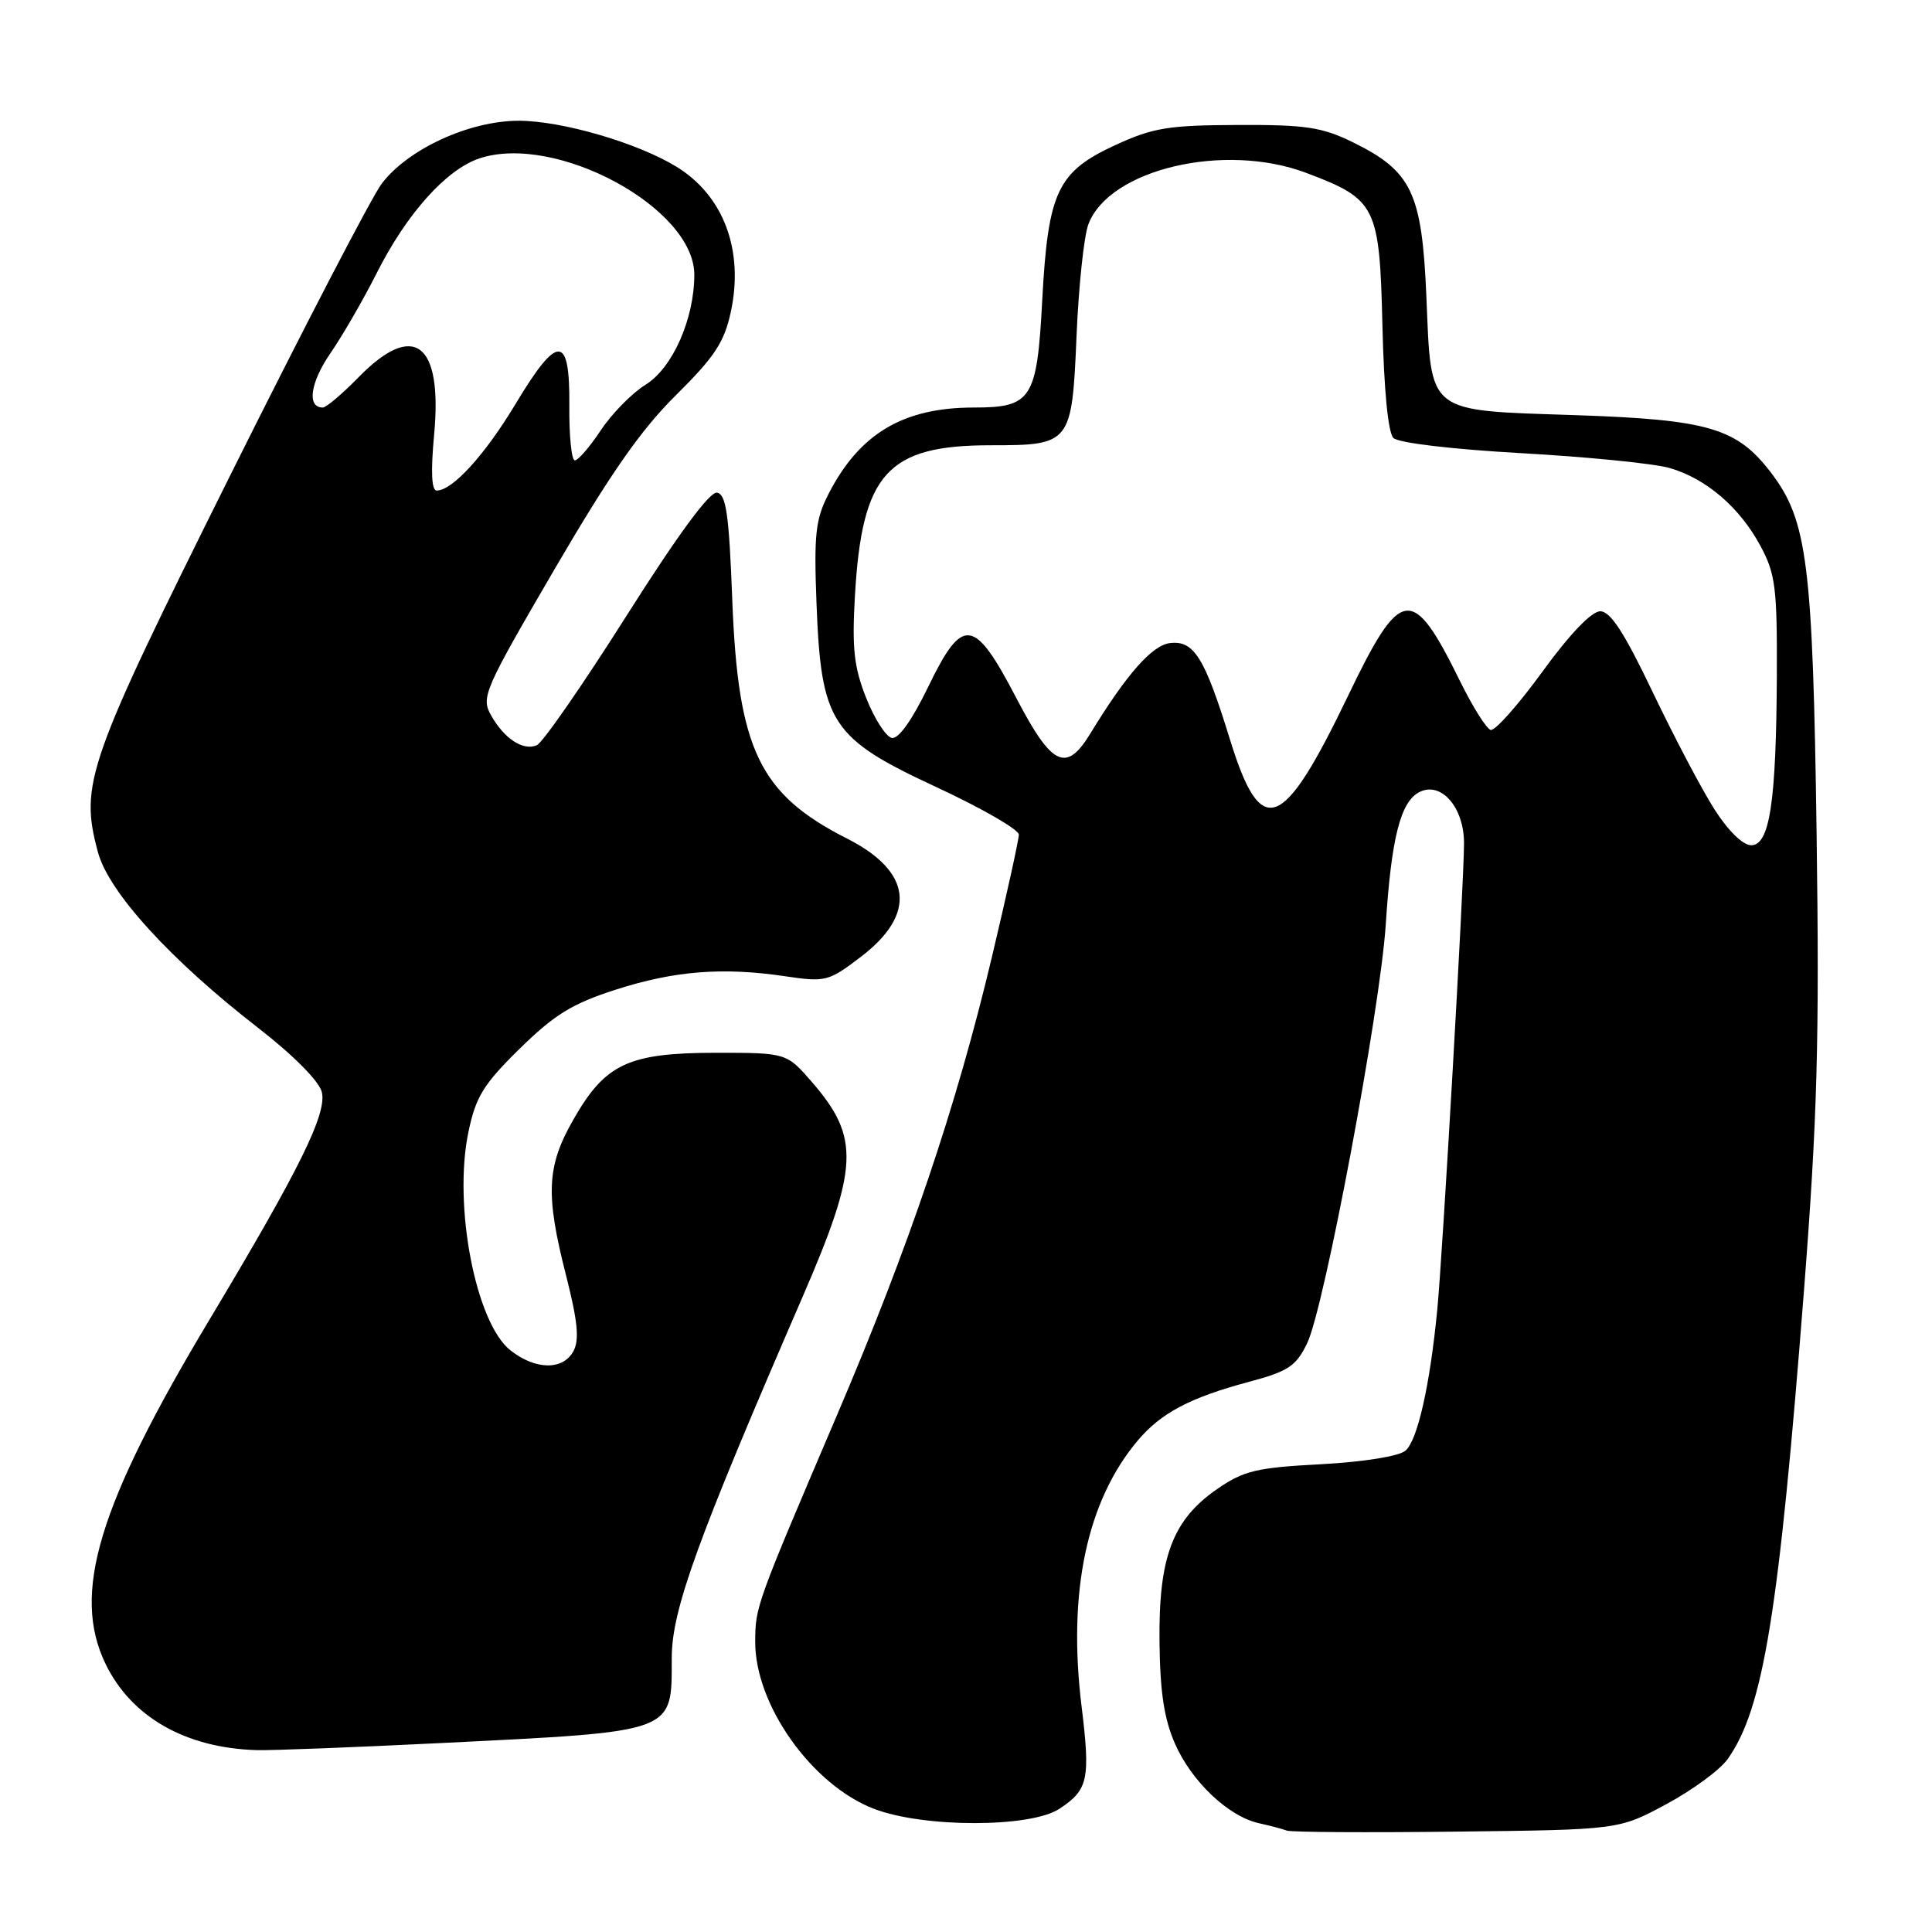 <?xml version="1.0" encoding="UTF-8" standalone="no"?>
<!DOCTYPE svg PUBLIC "-//W3C//DTD SVG 1.1//EN" "http://www.w3.org/Graphics/SVG/1.1/DTD/svg11.dtd" >
<svg xmlns="http://www.w3.org/2000/svg" xmlns:xlink="http://www.w3.org/1999/xlink" version="1.1" viewBox="0 0 256 256">
 <g >
 <path fill="currentColor"
d=" M 220.80 239.06 C 224.27 237.19 227.92 234.51 228.93 233.08 C 233.66 226.41 235.71 213.77 239.05 170.82 C 240.81 148.08 241.09 137.97 240.71 110.50 C 240.21 74.68 239.49 68.96 234.69 62.66 C 230.15 56.71 226.43 55.61 208.78 55.01 C 188.82 54.34 189.67 55.02 189.00 39.22 C 188.41 25.51 187.06 22.68 179.24 18.84 C 175.17 16.85 173.02 16.52 164.00 16.56 C 154.84 16.59 152.77 16.93 147.82 19.21 C 140.11 22.76 138.87 25.37 138.10 39.81 C 137.41 52.89 136.70 54.00 129.05 54.00 C 119.70 54.00 113.91 57.43 109.80 65.42 C 108.06 68.80 107.84 70.77 108.19 79.92 C 108.80 95.82 110.09 97.80 124.08 104.30 C 130.09 107.09 135.00 109.92 135.00 110.59 C 135.00 111.26 133.41 118.48 131.47 126.65 C 126.72 146.66 120.49 165.09 110.84 187.67 C 100.18 212.64 100.09 212.88 100.07 217.50 C 100.02 225.88 107.57 236.52 115.81 239.68 C 122.37 242.20 136.51 242.20 140.35 239.69 C 144.20 237.17 144.50 235.79 143.31 226.06 C 141.46 210.95 144.01 198.90 150.74 190.90 C 153.83 187.23 157.66 185.20 165.46 183.11 C 170.70 181.71 171.73 181.03 173.20 178.00 C 175.47 173.34 182.88 133.86 183.62 122.50 C 184.36 111.09 185.56 106.31 188.01 104.99 C 190.91 103.44 194.00 106.93 193.99 111.75 C 193.99 116.94 191.16 166.15 190.45 173.50 C 189.48 183.58 187.82 190.90 186.22 192.23 C 185.34 192.97 180.62 193.72 174.99 194.02 C 166.46 194.47 164.79 194.88 161.27 197.31 C 155.38 201.39 153.52 206.31 153.64 217.48 C 153.71 224.24 154.25 227.77 155.71 231.09 C 157.93 236.11 162.80 240.70 166.83 241.59 C 168.30 241.91 169.95 242.35 170.50 242.56 C 171.05 242.78 181.18 242.84 193.00 242.70 C 214.50 242.45 214.50 242.45 220.80 239.06 Z  M 58.50 230.96 C 89.79 229.40 88.99 229.69 89.01 219.68 C 89.02 213.31 92.35 204.12 106.33 171.88 C 113.78 154.68 113.96 150.76 107.64 143.44 C 104.23 139.50 104.23 139.50 94.86 139.50 C 83.29 139.51 80.22 140.94 76.02 148.27 C 72.42 154.54 72.25 158.22 75.03 169.10 C 76.54 175.05 76.79 177.53 75.99 179.02 C 74.62 181.59 70.97 181.55 67.64 178.93 C 63.03 175.31 60.03 159.73 62.07 149.99 C 63.04 145.32 64.06 143.67 68.86 138.96 C 73.45 134.45 75.82 132.99 81.54 131.15 C 89.36 128.63 95.75 128.13 104.05 129.36 C 109.39 130.15 109.78 130.05 114.05 126.80 C 121.52 121.11 120.86 115.48 112.23 111.11 C 100.63 105.23 97.79 99.32 97.03 79.51 C 96.60 68.13 96.22 65.48 95.00 65.28 C 94.03 65.12 89.77 70.92 83.00 81.62 C 77.22 90.74 71.88 98.46 71.11 98.76 C 69.28 99.50 66.83 97.89 65.07 94.79 C 63.72 92.40 64.11 91.49 73.50 75.39 C 80.86 62.78 84.93 56.94 89.57 52.36 C 94.69 47.29 95.97 45.35 96.84 41.32 C 98.59 33.15 95.89 25.94 89.65 22.10 C 84.49 18.93 74.43 16.00 68.73 16.00 C 62.20 16.00 54.04 19.75 50.57 24.35 C 49.26 26.08 40.21 43.51 30.46 63.08 C 11.49 101.17 10.54 103.87 12.98 112.93 C 14.41 118.23 22.60 127.21 34.27 136.25 C 38.87 139.82 42.28 143.26 42.64 144.69 C 43.35 147.54 39.73 154.89 27.77 174.84 C 12.99 199.48 9.47 211.15 13.99 220.48 C 17.39 227.51 24.59 231.62 34.00 231.90 C 35.92 231.96 46.95 231.53 58.50 230.96 Z  M 227.18 107.25 C 225.51 104.64 221.84 97.66 219.01 91.75 C 215.23 83.83 213.40 81.00 212.04 81.00 C 210.89 81.00 208.01 84.00 204.37 89.01 C 201.17 93.41 198.09 96.88 197.52 96.72 C 196.96 96.56 195.15 93.68 193.50 90.33 C 187.13 77.38 185.65 77.57 178.59 92.27 C 169.93 110.29 167.10 111.33 162.98 98.00 C 159.62 87.11 158.21 84.84 155.04 85.21 C 152.66 85.49 149.27 89.34 144.48 97.19 C 141.28 102.44 139.39 101.54 134.67 92.50 C 129.08 81.77 127.56 81.58 123.00 90.99 C 120.86 95.42 119.05 97.96 118.17 97.78 C 117.40 97.63 115.87 95.25 114.78 92.50 C 113.16 88.42 112.88 85.93 113.28 79.00 C 114.21 62.71 117.55 59.00 131.28 59.00 C 141.90 59.00 142.04 58.82 142.65 44.46 C 142.93 37.88 143.63 31.25 144.22 29.71 C 146.99 22.41 162.25 18.82 173.09 22.91 C 182.38 26.42 182.80 27.27 183.18 43.20 C 183.38 51.63 183.93 57.34 184.63 58.03 C 185.29 58.69 192.39 59.53 201.63 60.05 C 210.36 60.54 219.17 61.42 221.22 62.01 C 226.07 63.40 230.55 67.25 233.29 72.38 C 235.26 76.04 235.49 77.94 235.44 89.50 C 235.36 106.28 234.50 112.00 232.04 112.00 C 230.95 112.00 228.99 110.09 227.18 107.25 Z  M 57.52 57.63 C 58.67 45.39 54.84 42.48 47.50 50.00 C 45.35 52.20 43.22 54.00 42.77 54.00 C 40.64 54.00 41.10 50.71 43.78 46.81 C 45.41 44.44 48.16 39.67 49.90 36.22 C 53.88 28.31 59.14 22.44 63.55 20.98 C 73.69 17.64 92.00 27.56 92.00 36.40 C 92.00 42.25 89.12 48.76 85.55 50.97 C 83.74 52.09 81.08 54.80 79.62 57.00 C 78.16 59.20 76.61 61.00 76.17 61.00 C 75.73 61.00 75.40 57.74 75.44 53.75 C 75.52 44.26 73.92 44.20 68.33 53.50 C 64.24 60.30 59.96 65.00 57.86 65.00 C 57.18 65.00 57.07 62.47 57.52 57.63 Z "/>
</g>
</svg>